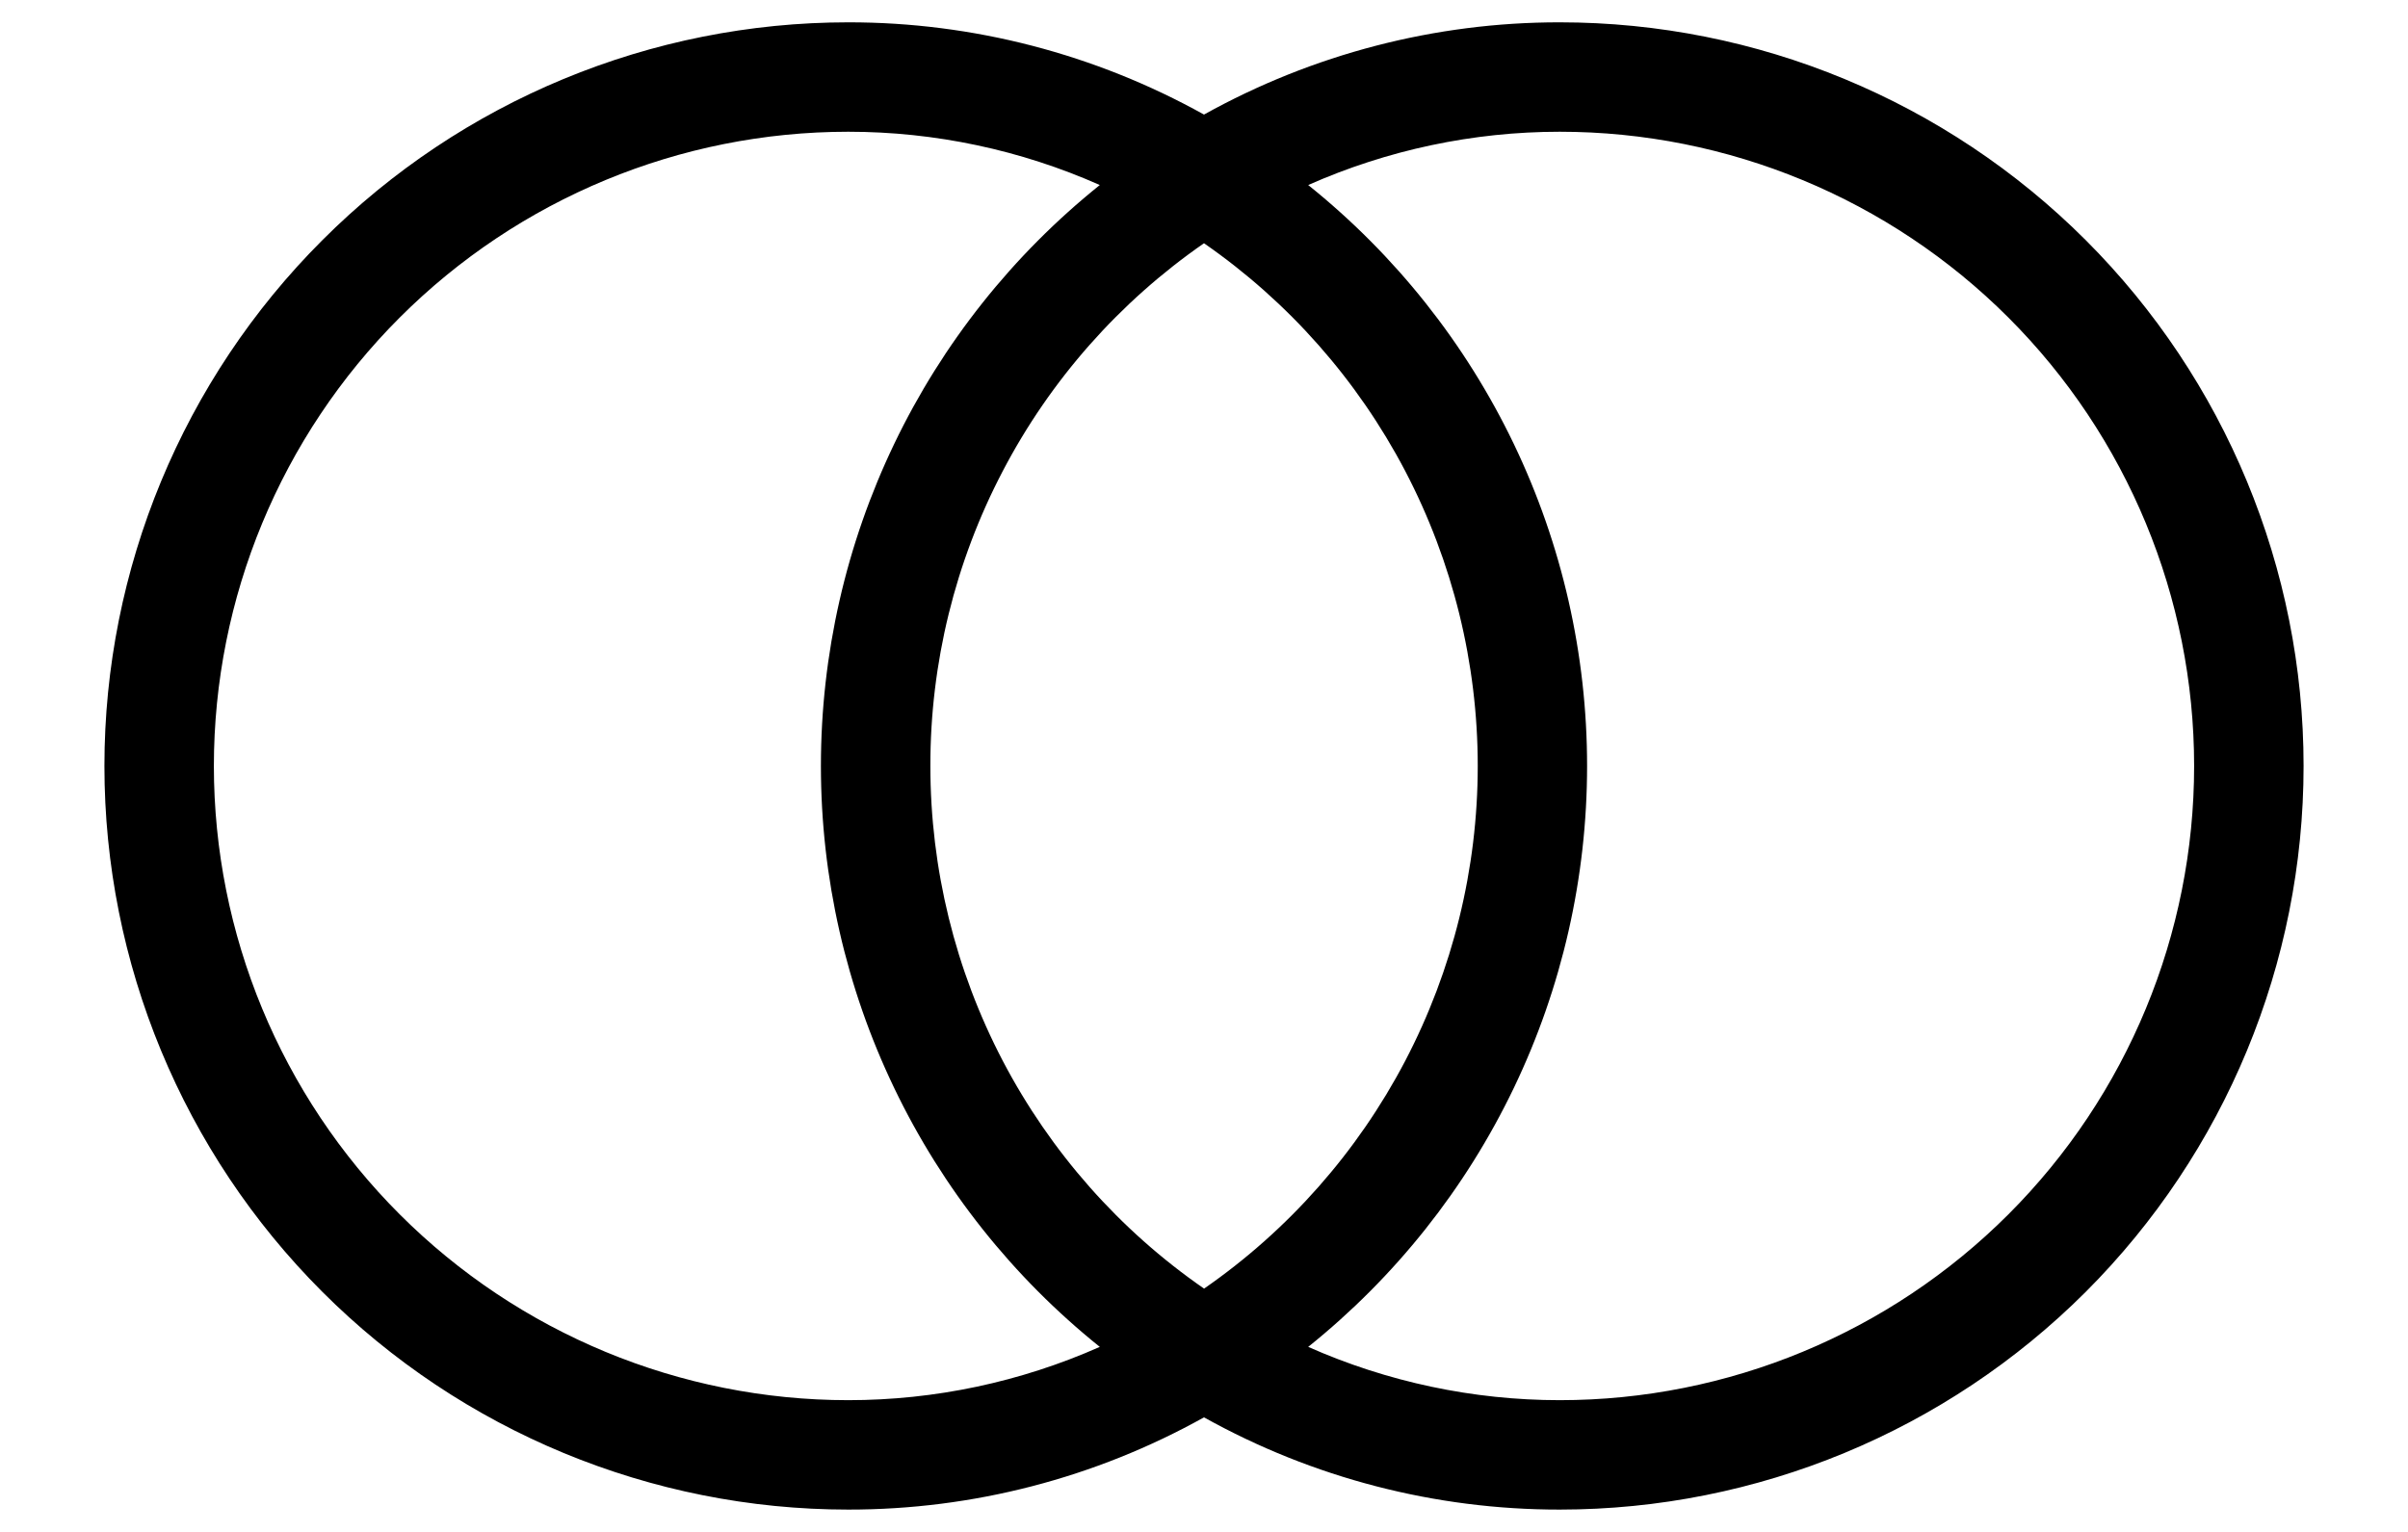 <svg width="22" height="14" viewBox="0 0 22 14" fill="none" xmlns="http://www.w3.org/2000/svg">
<path d="M14.25 0.204C13.113 0.203 11.994 0.494 11 1.047C10.006 0.494 8.888 0.203 7.75 0.204C5.948 0.204 4.219 0.92 2.945 2.195C1.67 3.469 0.954 5.198 0.954 7C0.954 8.803 1.67 10.531 2.945 11.806C4.219 13.08 5.948 13.796 7.75 13.796C8.888 13.797 10.006 13.507 11 12.953C11.994 13.507 13.113 13.797 14.25 13.796C16.052 13.796 17.781 13.08 19.056 11.806C20.33 10.531 21.046 8.803 21.046 7C21.046 5.198 20.33 3.469 19.056 2.195C17.781 0.92 16.052 0.204 14.25 0.204ZM7.75 12.796C6.213 12.796 4.739 12.185 3.652 11.098C2.565 10.011 1.954 8.537 1.954 7C1.954 5.463 2.565 3.989 3.652 2.902C4.739 1.815 6.213 1.204 7.75 1.204C8.542 1.204 9.325 1.37 10.048 1.691C9.253 2.329 8.611 3.137 8.17 4.056C7.729 4.975 7.5 5.981 7.5 7C7.5 8.019 7.729 9.026 8.17 9.944C8.611 10.863 9.253 11.671 10.048 12.309C9.324 12.63 8.542 12.796 7.75 12.796ZM11 11.776C10.228 11.242 9.598 10.528 9.162 9.696C8.727 8.864 8.5 7.939 8.5 7C8.499 6.061 8.726 5.136 9.162 4.304C9.597 3.472 10.228 2.758 11 2.223C11.772 2.758 12.402 3.472 12.838 4.304C13.273 5.136 13.501 6.061 13.501 7C13.501 7.939 13.273 8.864 12.838 9.696C12.402 10.528 11.772 11.242 11 11.777V11.776ZM14.25 12.796C13.459 12.796 12.676 12.63 11.952 12.309C12.747 11.671 13.389 10.863 13.83 9.944C14.271 9.026 14.5 8.019 14.5 7C14.5 5.981 14.271 4.975 13.83 4.056C13.389 3.137 12.747 2.329 11.952 1.691C12.676 1.37 13.459 1.204 14.25 1.204C15.787 1.204 17.262 1.815 18.349 2.902C19.436 3.989 20.046 5.463 20.046 7C20.046 8.537 19.436 10.011 18.349 11.098C17.262 12.185 15.787 12.796 14.25 12.796Z" fill="black"/>
</svg>

